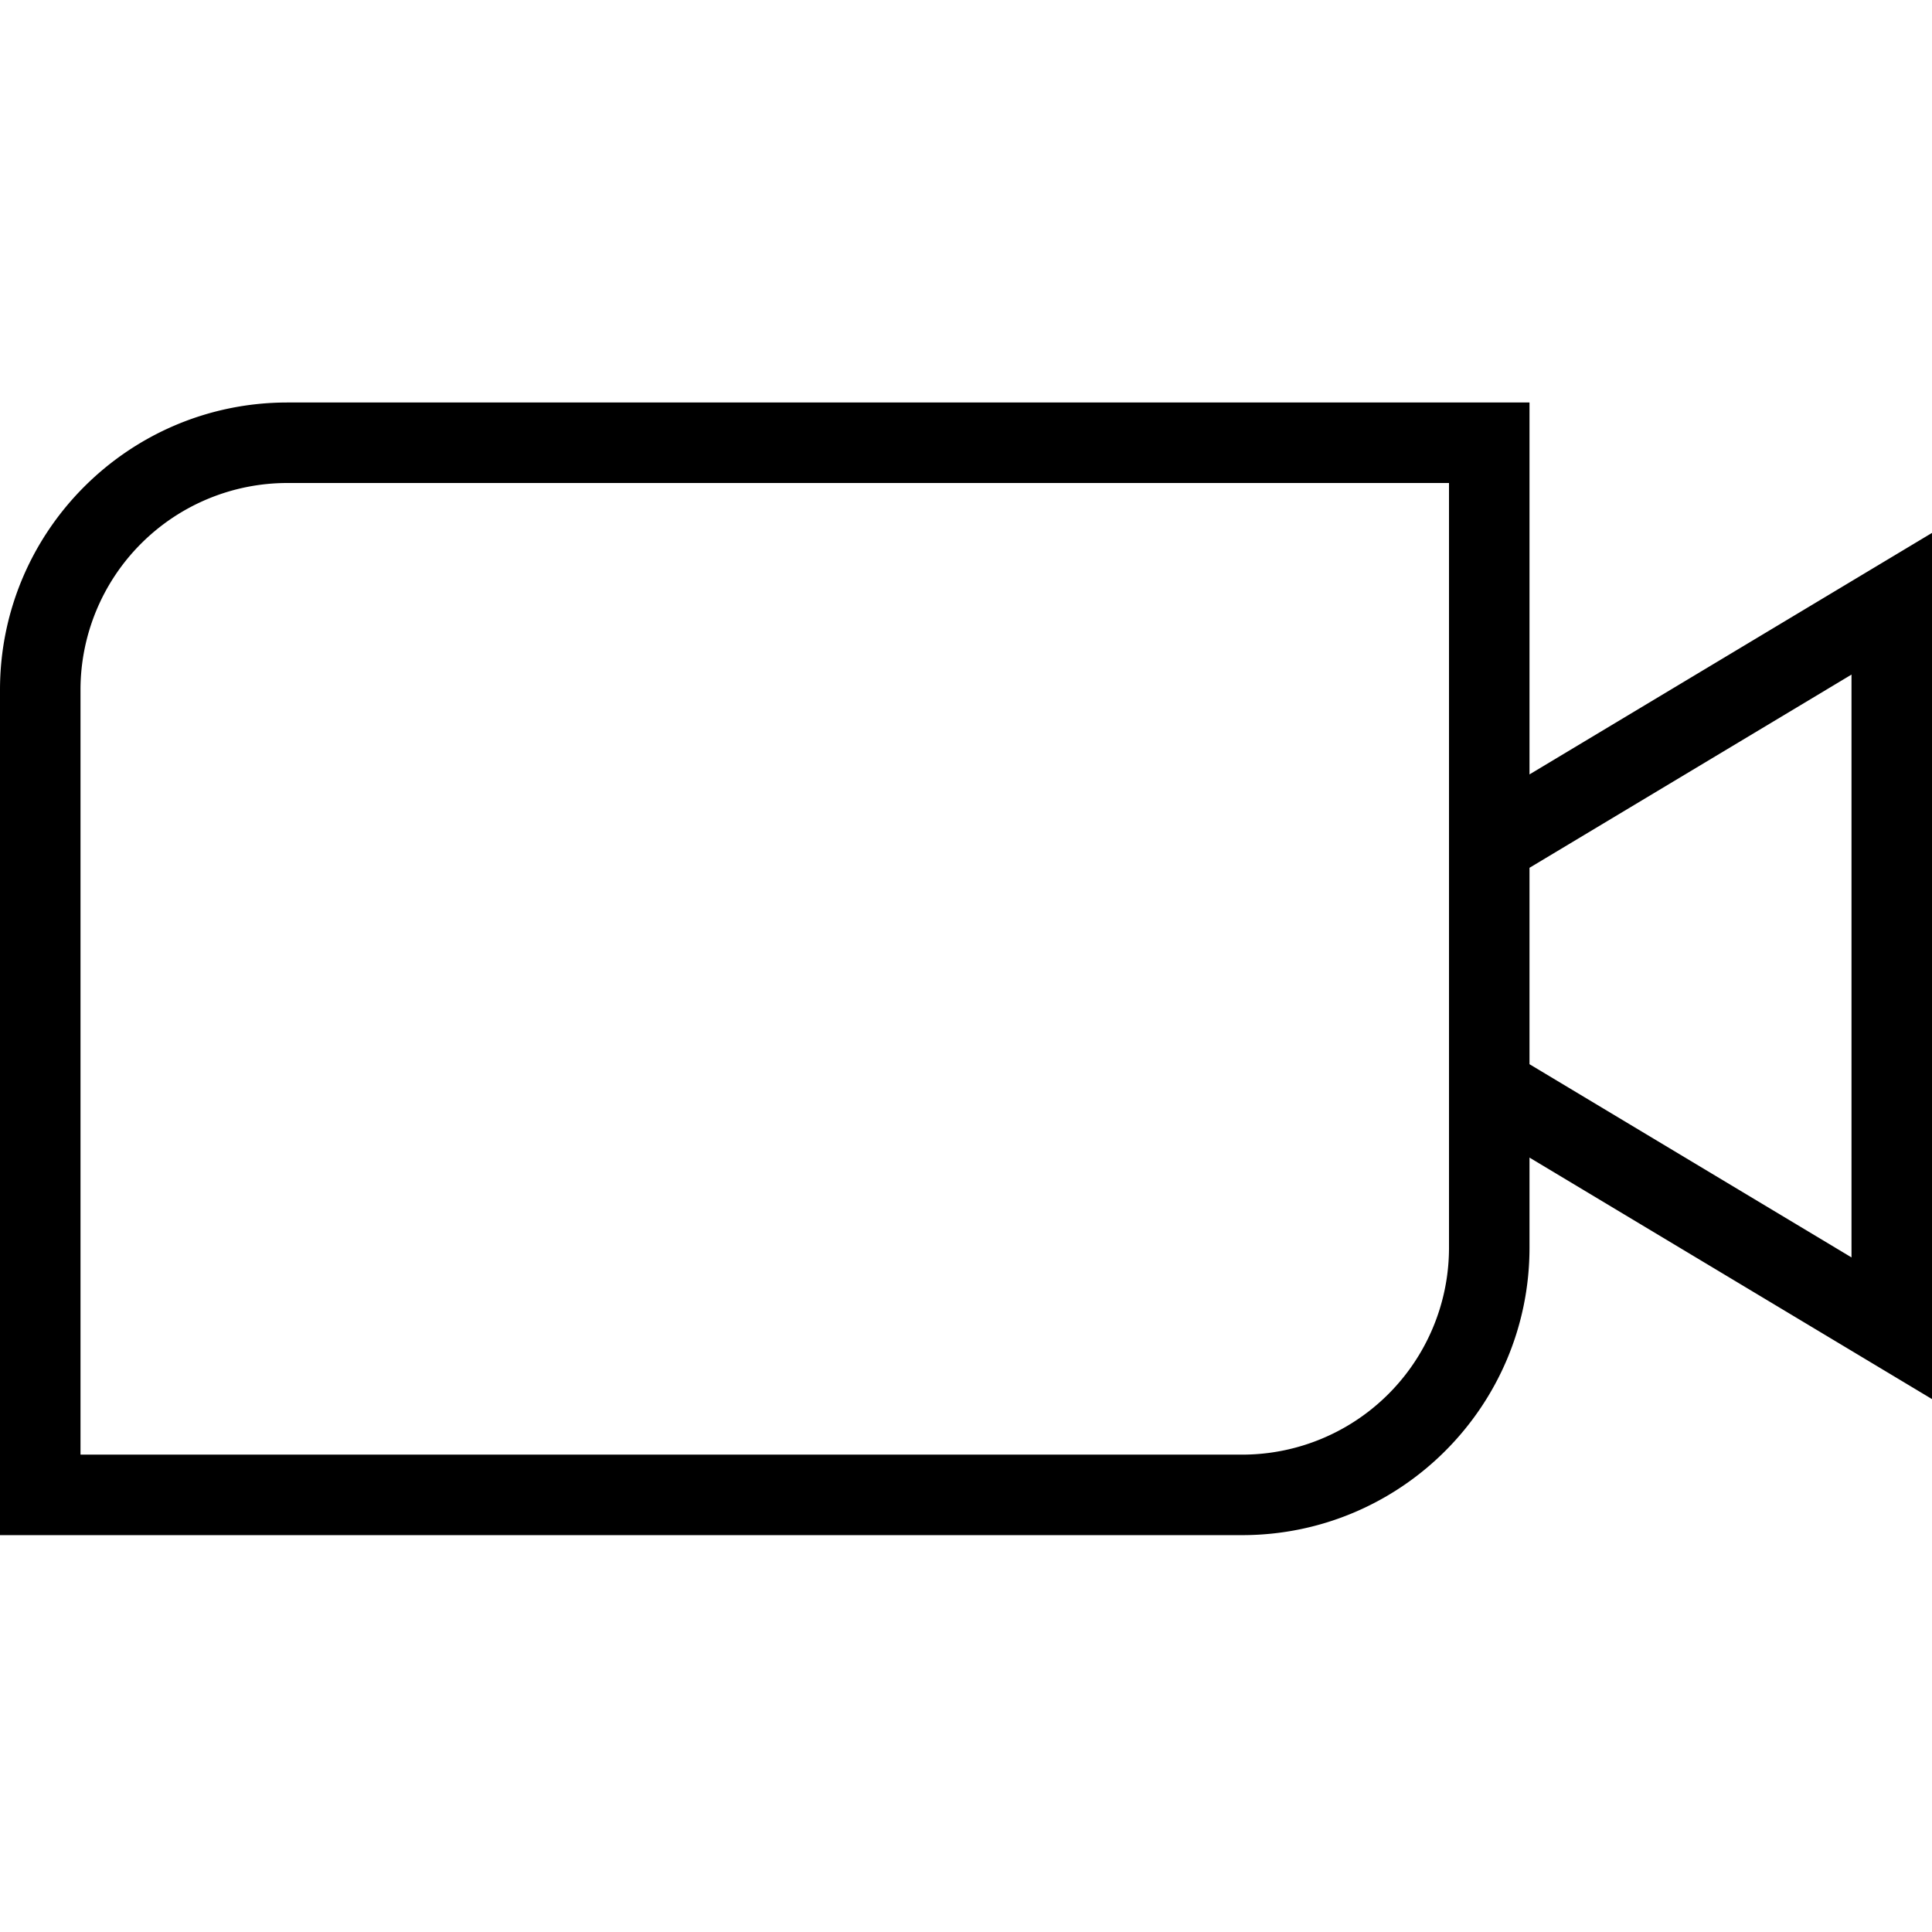 <svg width="24" height="24" fill="none" xmlns="http://www.w3.org/2000/svg"><path fill="currentColor" d="M0 8.57C0 6.6 1.6 5 3.57 5H19v4.62l5-3v10.76l-5-3v1.12c0 1.97-1.6 3.57-3.57 3.57H0V8.57Zm19 4.65 4 2.4V8.38l-4 2.4v2.44ZM3.57 6A2.57 2.57 0 0 0 1 8.57v9.5h14.43A2.57 2.57 0 0 0 18 15.5V6H3.57Z"/></svg>